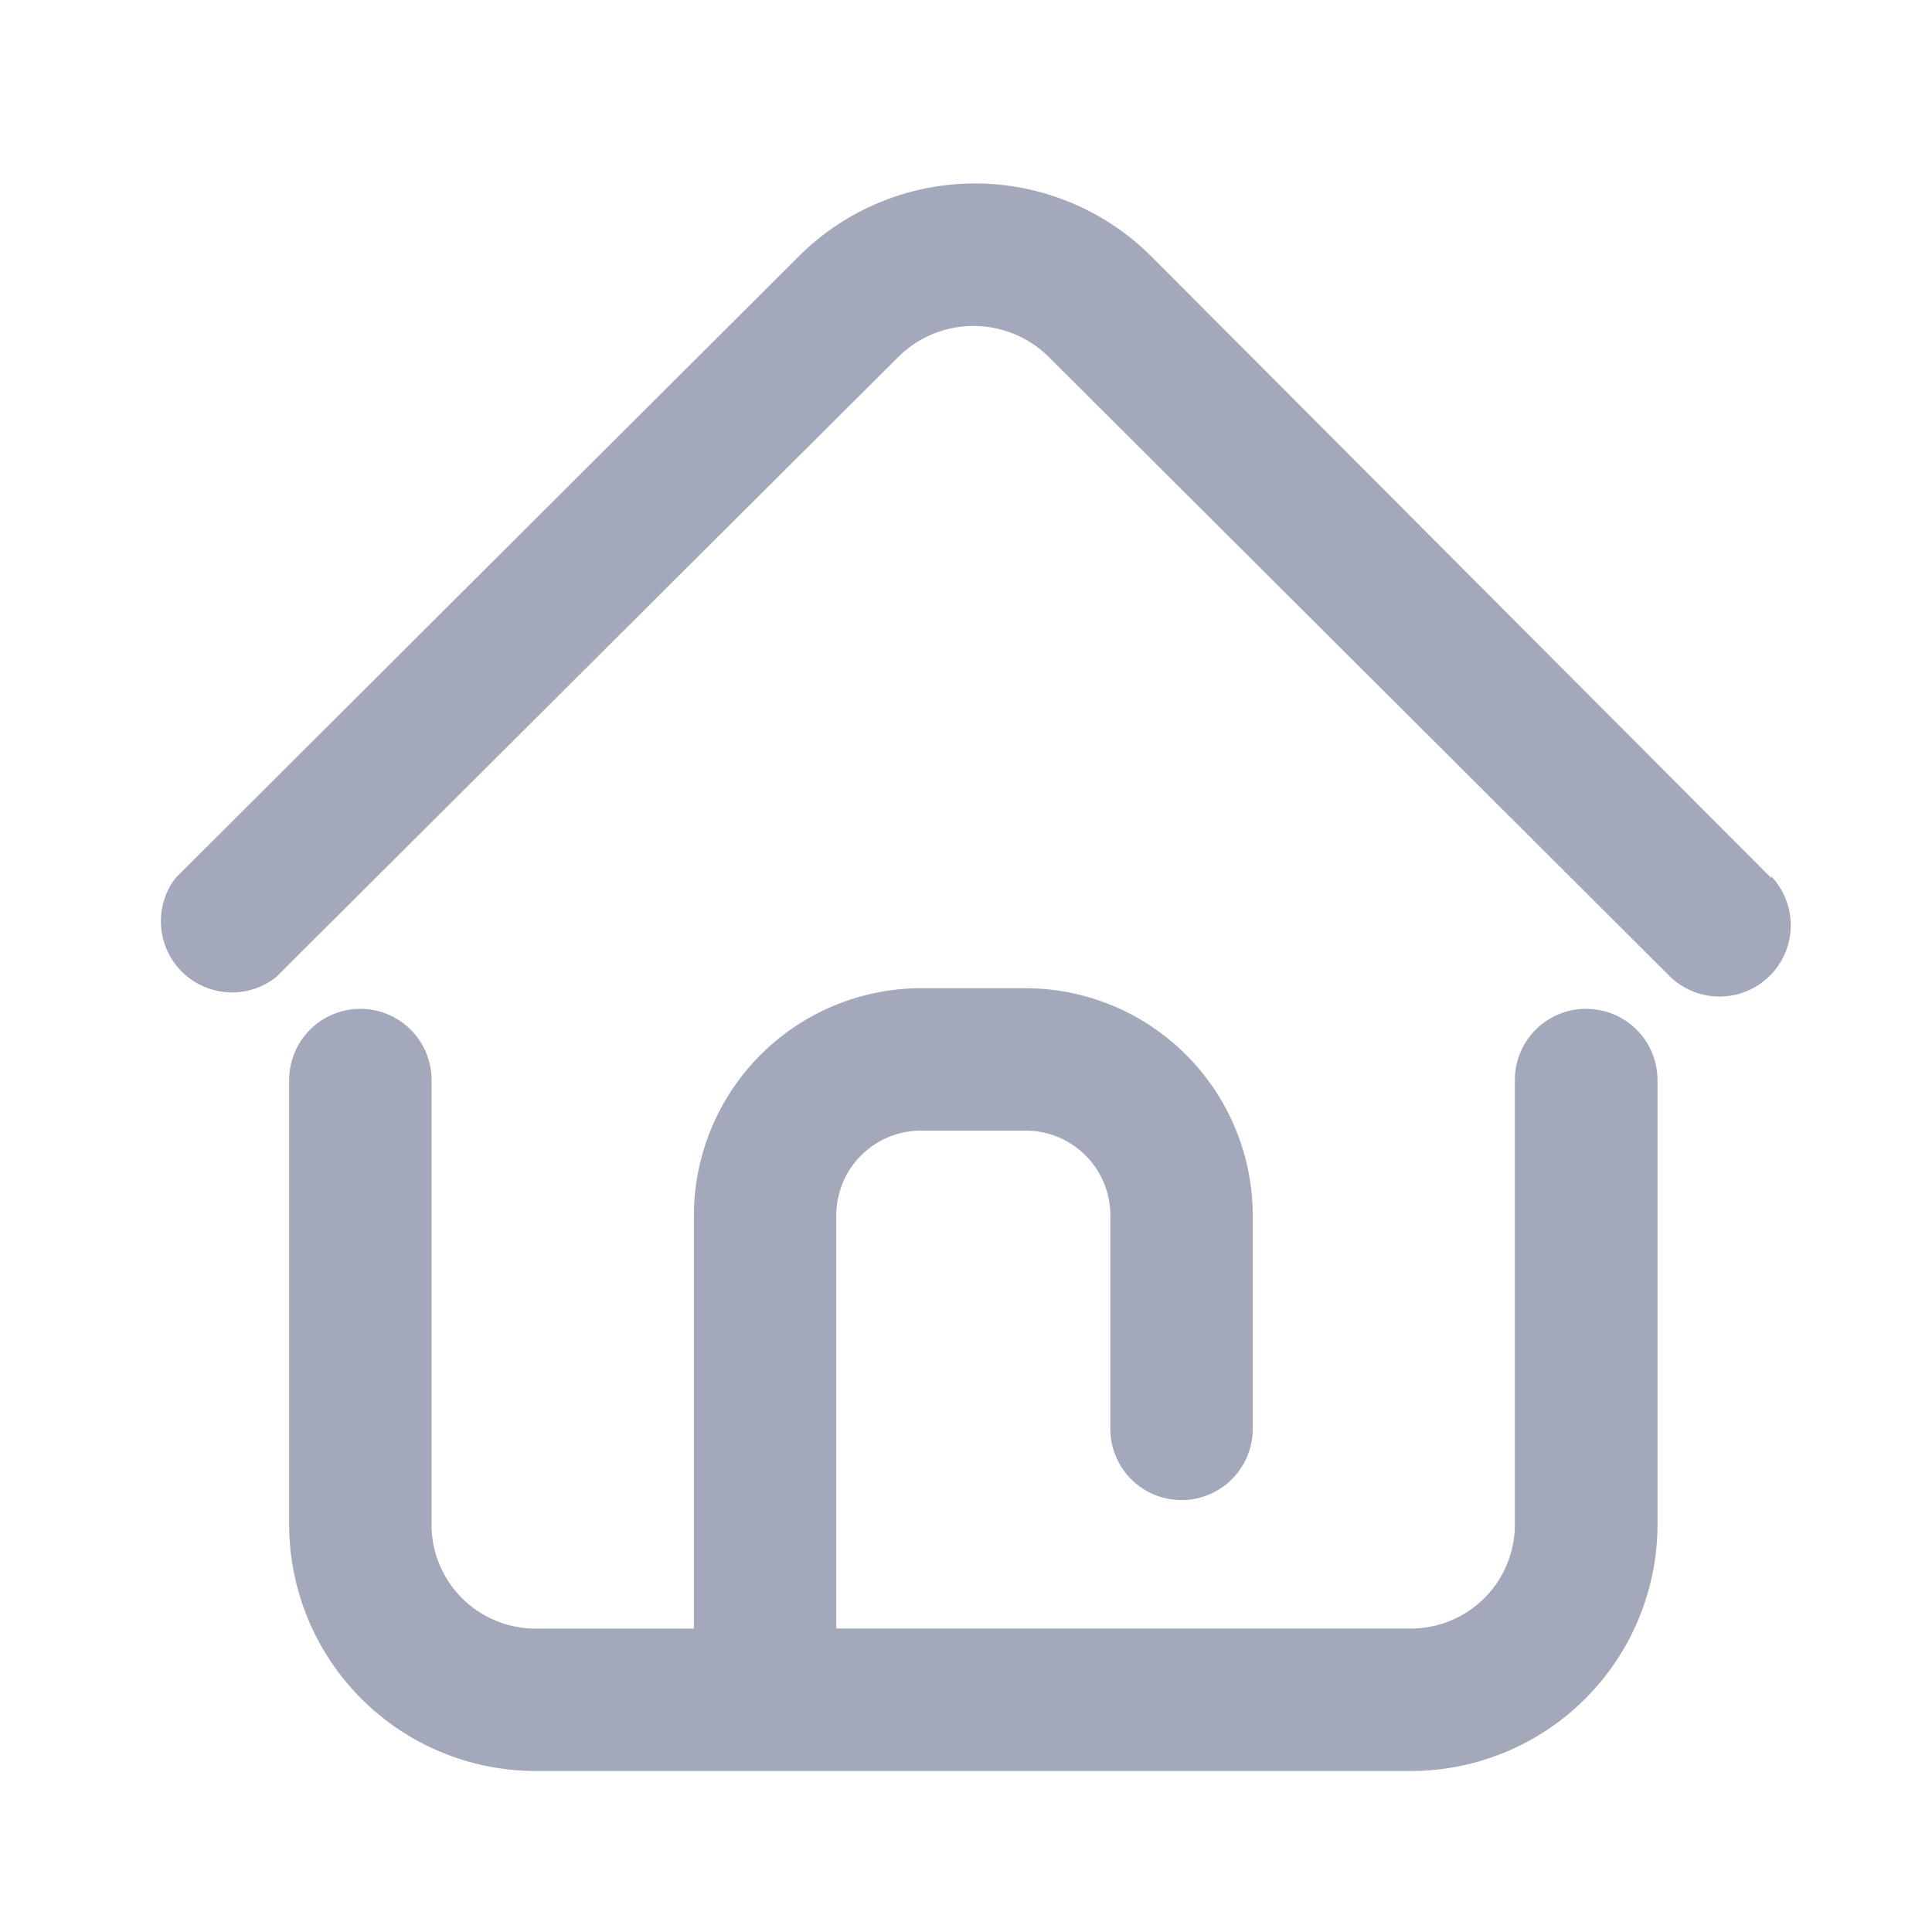 <svg xmlns="http://www.w3.org/2000/svg" xmlns:xlink="http://www.w3.org/1999/xlink" width="24" height="24" viewBox="0 0 24 24">
  <defs>
    <clipPath id="clip-path">
      <rect id="Rectangle_17405" data-name="Rectangle 17405" width="24" height="24" transform="translate(-20051 -18459)" fill="#fff" stroke="#707070" stroke-width="1"/>
    </clipPath>
  </defs>
  <g id="ic_beranda" transform="translate(20051 18459)" clip-path="url(#clip-path)">
    <g id="noun_Home_1191731" transform="translate(-20058.18 -18466.422)">
      <path id="Path_169" data-name="Path 169" d="M28.89,32.566a.884.884,0,0,0-.884.884v5.523a1.291,1.291,0,0,1-1.287,1.291H19.577V35.131a1.052,1.052,0,0,1,1.052-1.052h1.3a1.052,1.052,0,0,1,1.052,1.052v2.653a.884.884,0,0,0,1.769,0V35.131a2.826,2.826,0,0,0-2.821-2.821h-1.3a2.826,2.826,0,0,0-2.821,2.821v5.134H15.84a1.291,1.291,0,0,1-1.291-1.291V33.451a.884.884,0,1,0-1.769,0v5.523a3.064,3.064,0,0,0,3.06,3.06H26.718a3.065,3.065,0,0,0,3.06-3.06V33.451a.884.884,0,0,0-.889-.884Z" transform="translate(-2.008 -12.612)" fill="#a3a8ba"/>
      <path id="Path_170" data-name="Path 170" d="M29.181,18.327l-7.7-7.721a3.1,3.1,0,0,0-4.378,0L9.362,18.327a.884.884,0,0,0,1.247,1.234l7.725-7.7a1.327,1.327,0,0,1,1.879,0l7.721,7.7a.885.885,0,0,0,1.251-1.251Z" transform="translate(0 0)" fill="#a3a8ba"/>
    </g>
  </g>
</svg>
